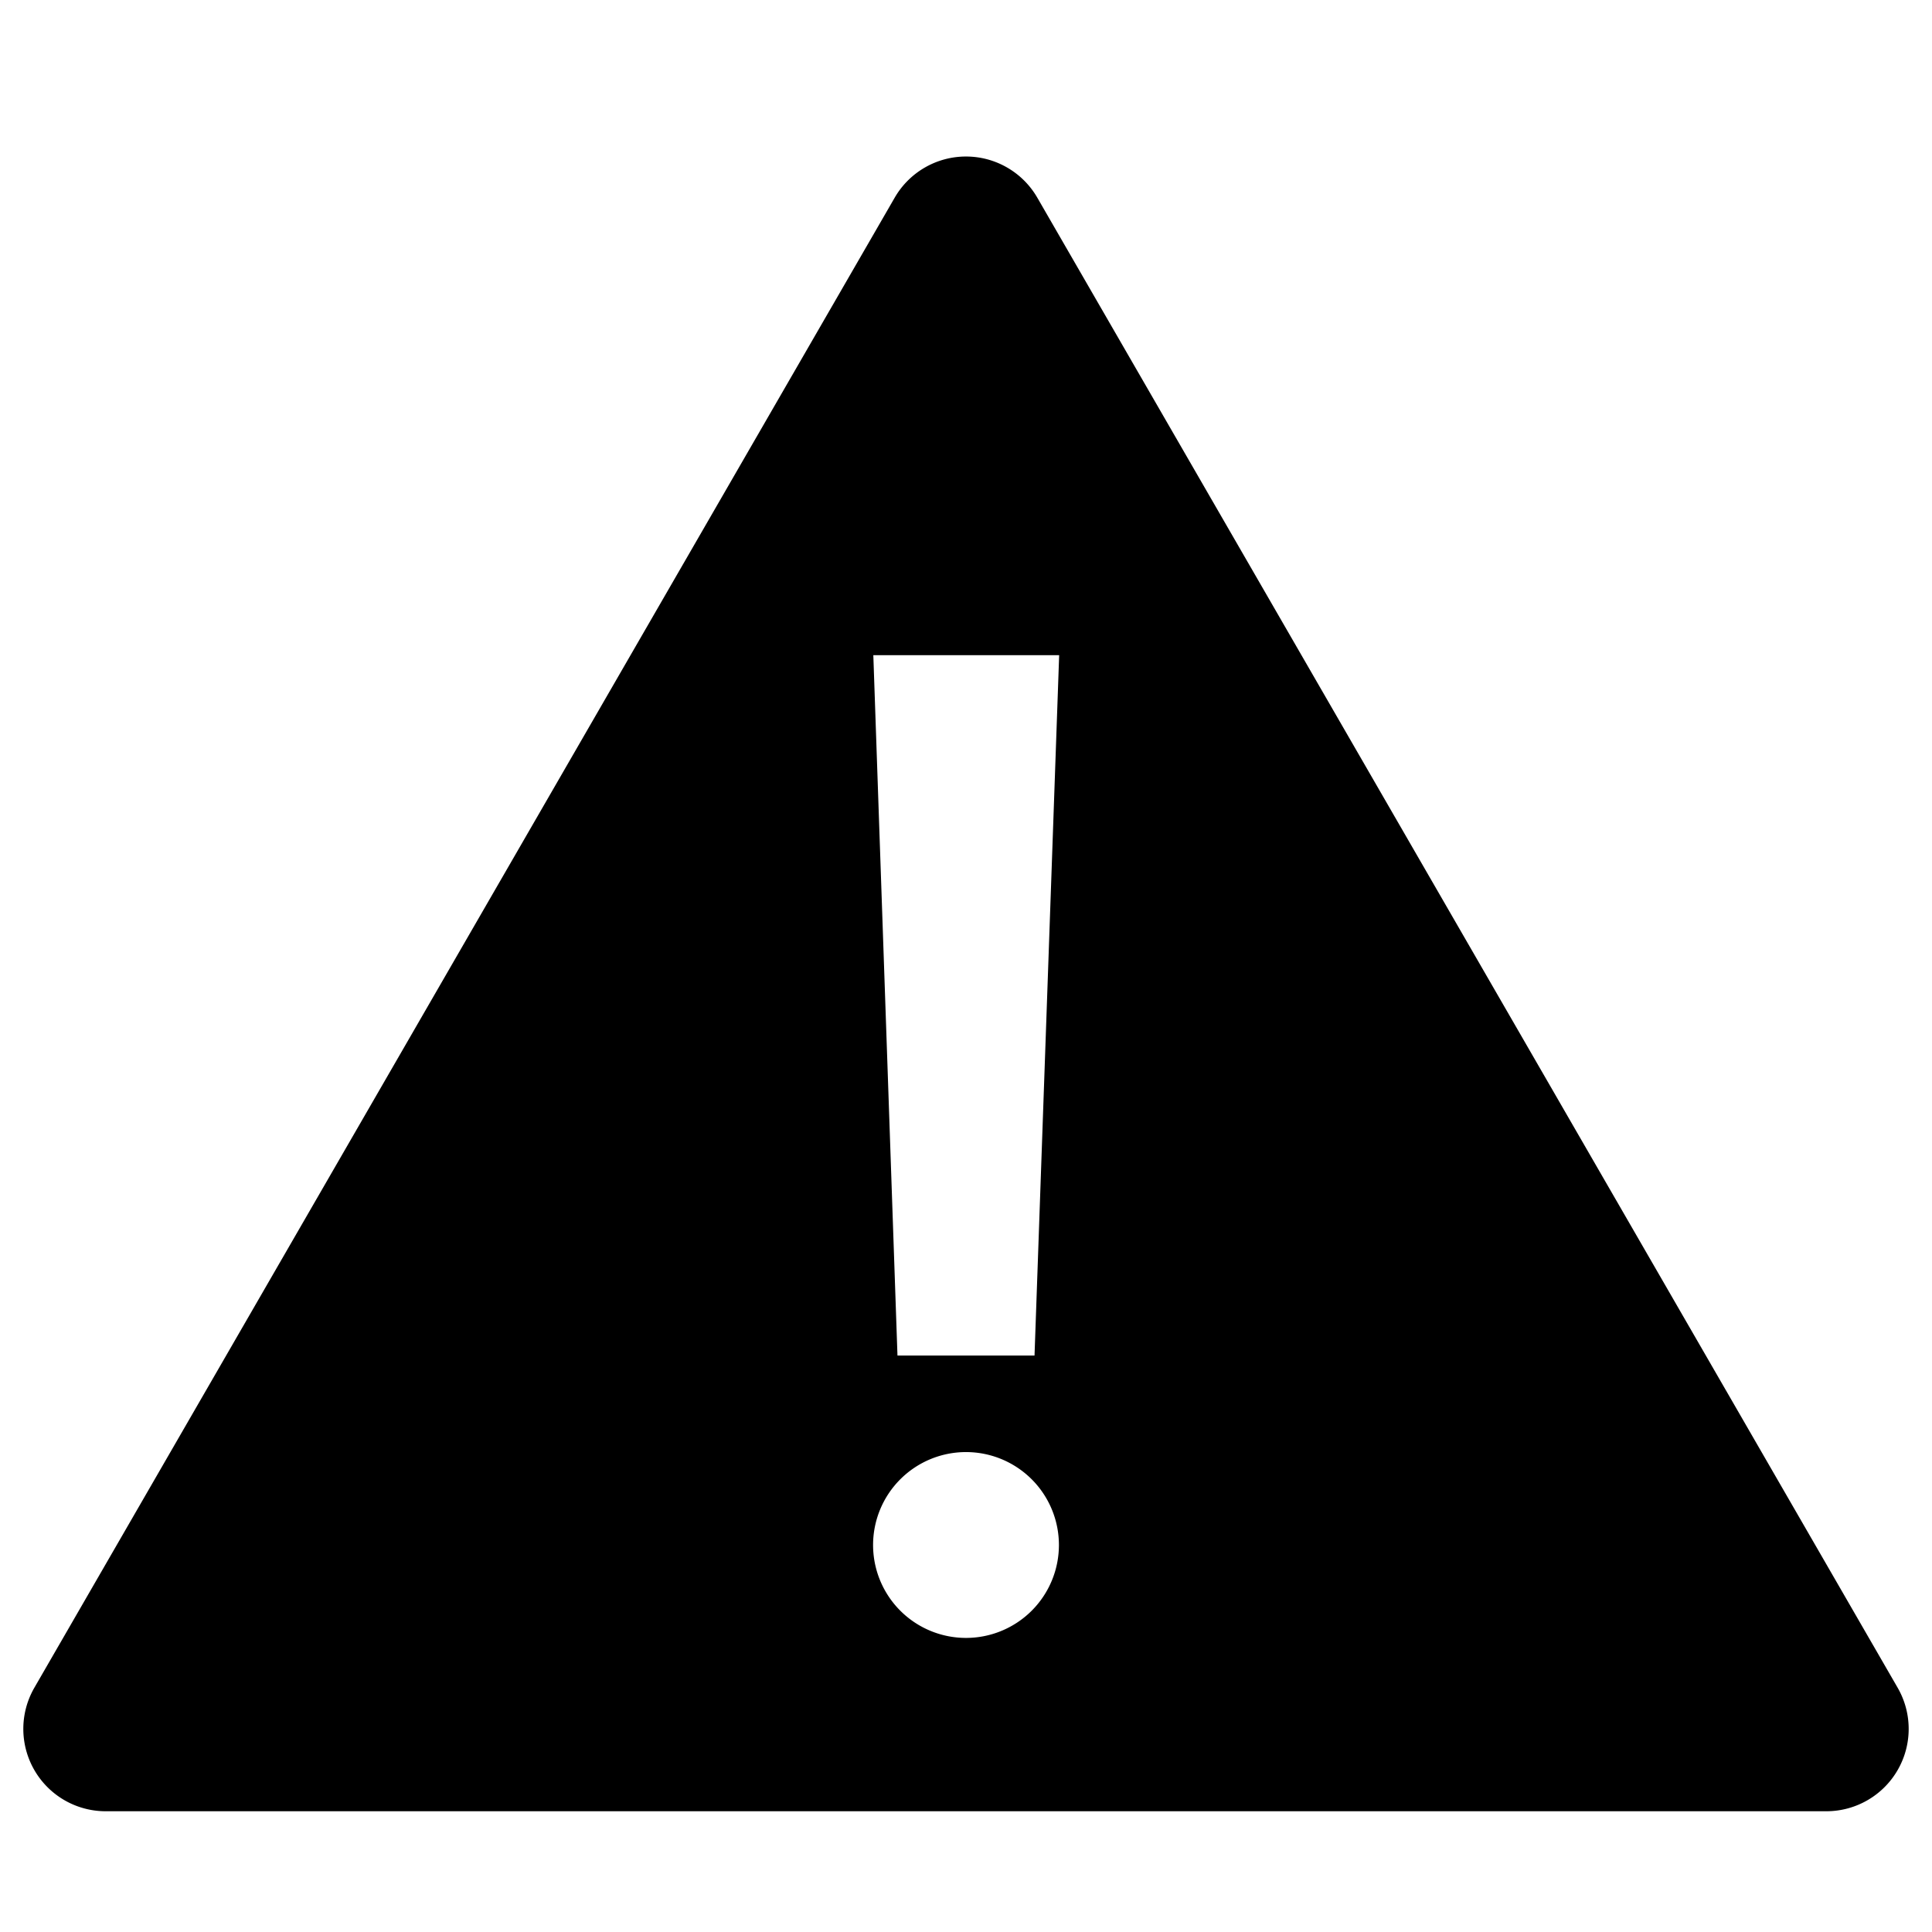 <svg xmlns="http://www.w3.org/2000/svg" viewBox="0 0 32 32">
  <title>warning</title>
  <path d="M31.431,27.954L17.181,3.274a1.364,1.364,0,0,0-2.362,0L0.569,27.954A1.364,1.364,0,0,0,1.751,30h28.5A1.364,1.364,0,0,0,31.431,27.954ZM16,27.129a1.539,1.539,0,1,1,1.539-1.539A1.539,1.539,0,0,1,16,27.129Zm1.135-4.677H14.865l-0.4-11.6h3.078Z"/>
</svg>
